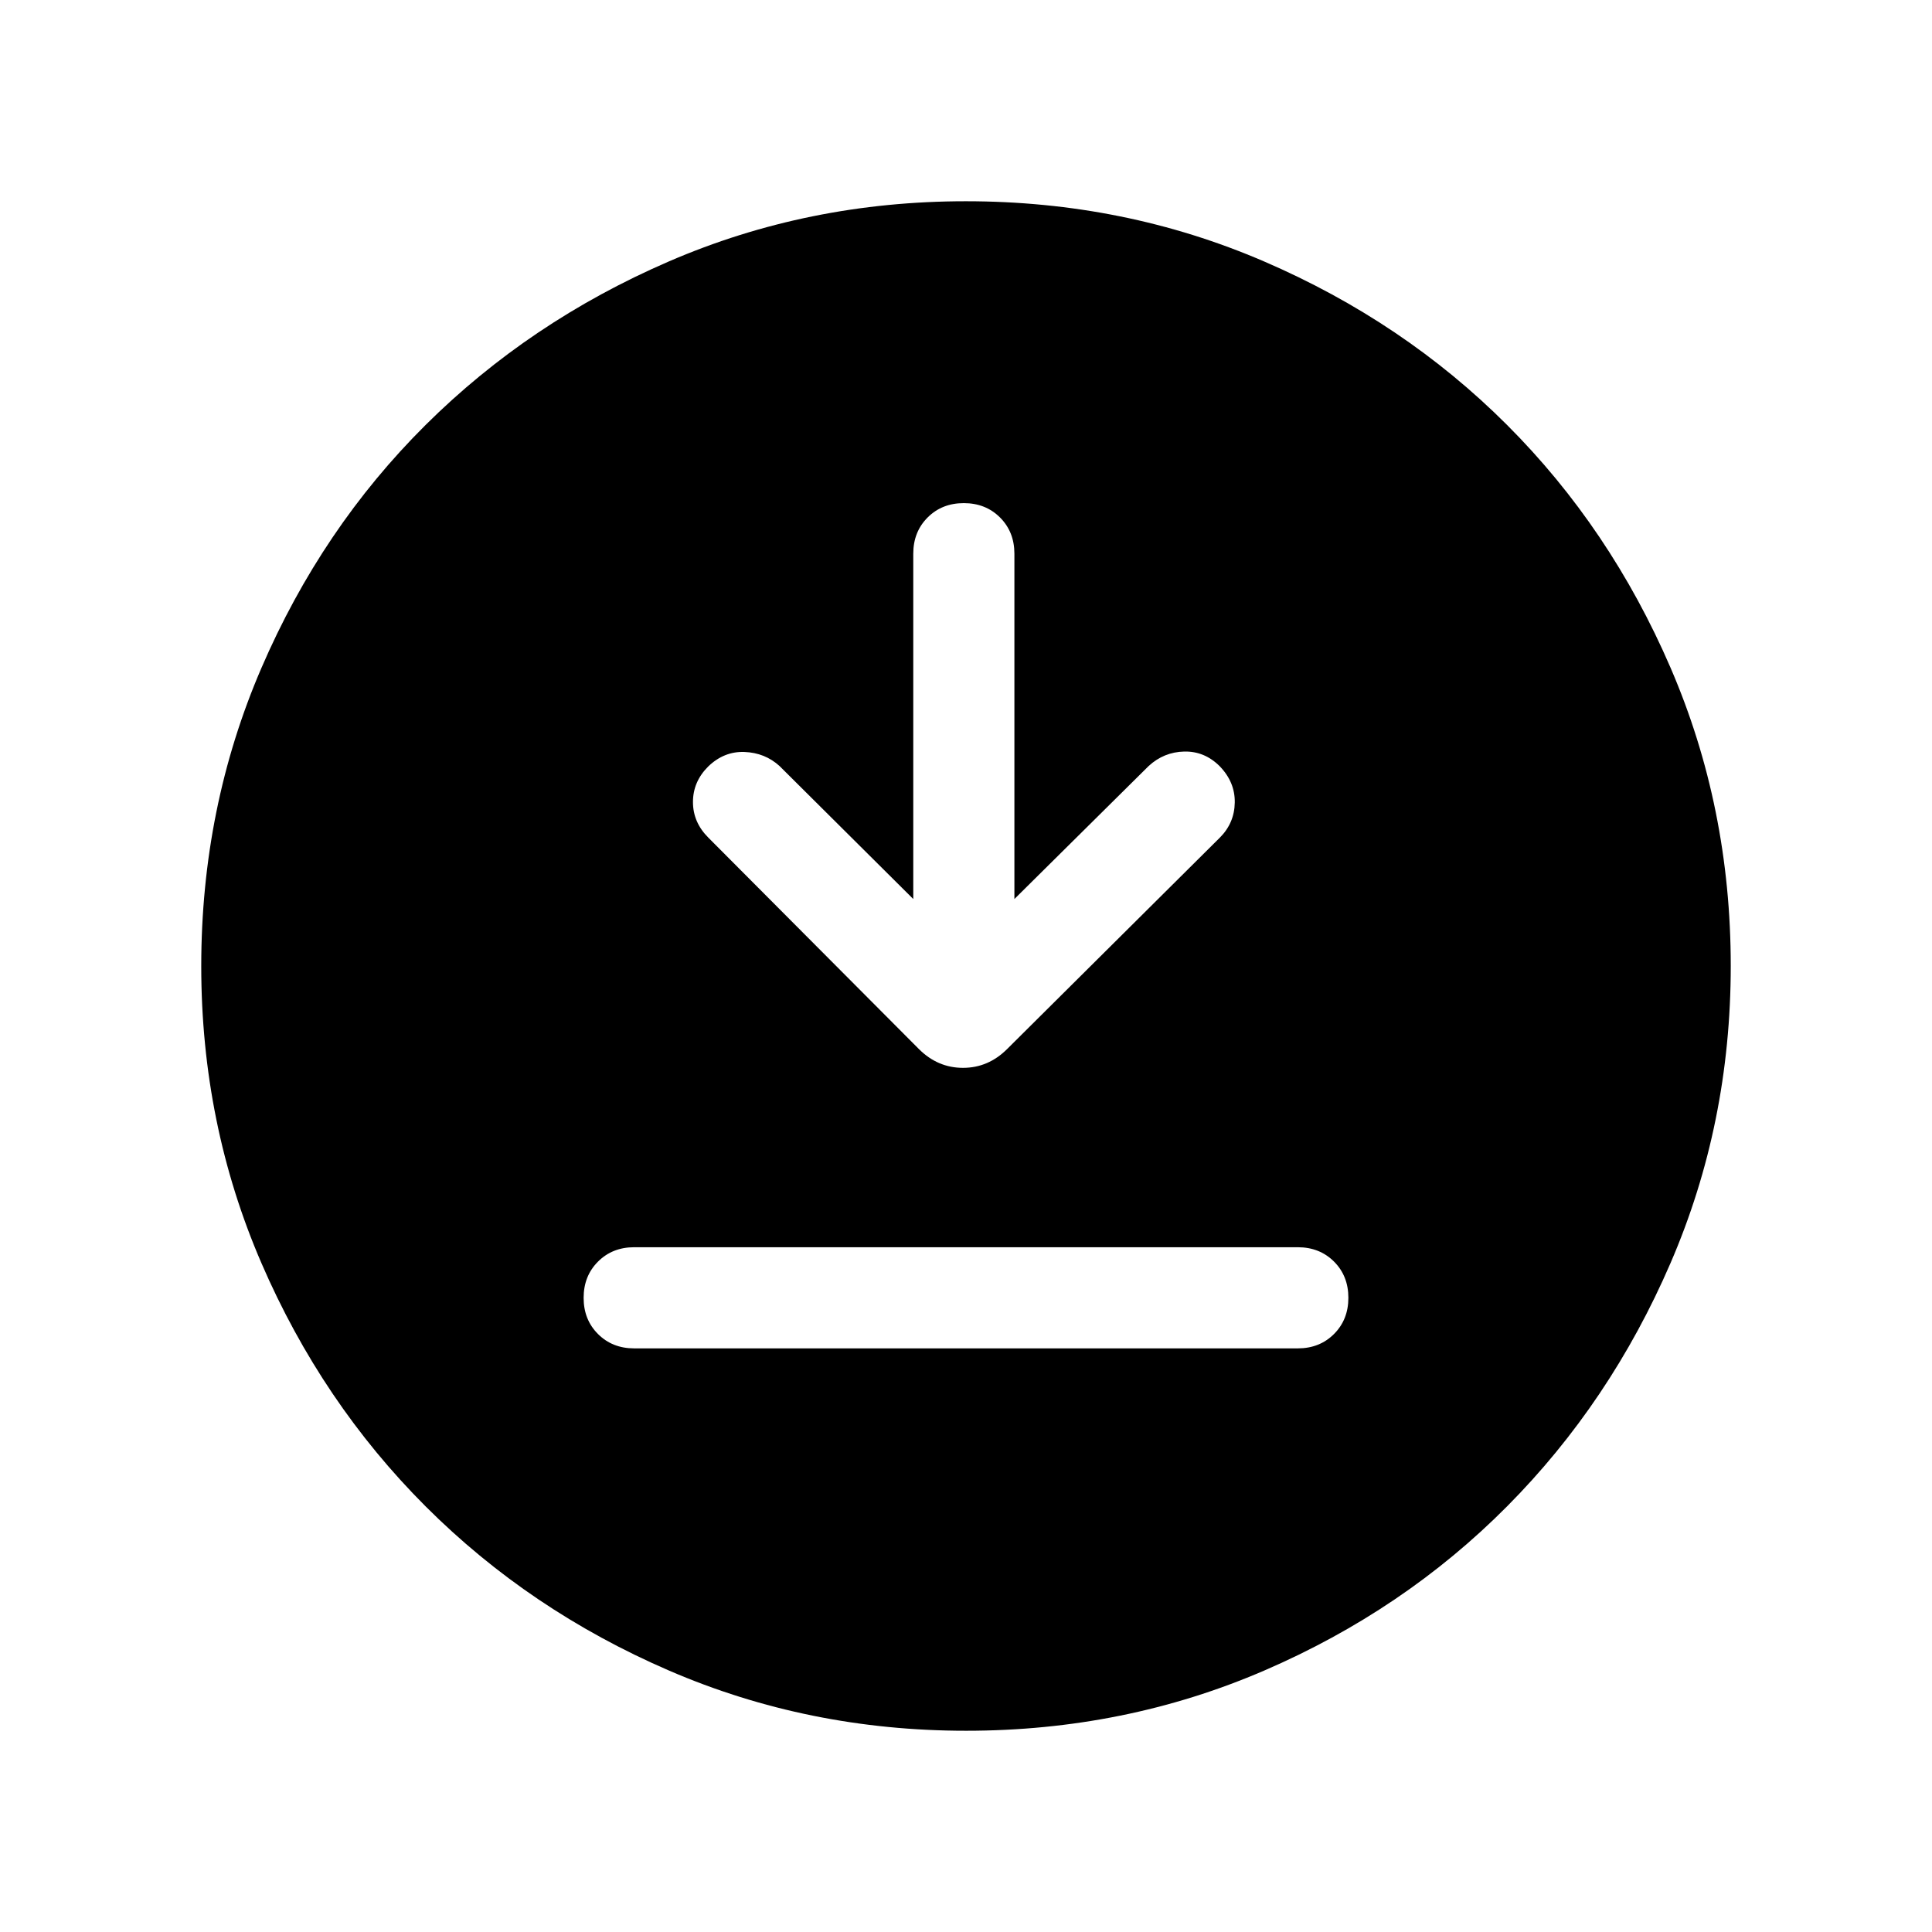 <svg xmlns="http://www.w3.org/2000/svg" height="40" viewBox="0 -960 960 960" width="40"><path d="M315.13-290h329.74q10.85 0 17.99-7.14 7.14-7.14 7.14-18t-7.14-17.99q-7.14-7.13-17.99-7.13H315.13q-10.85 0-17.99 7.15-7.14 7.14-7.14 18 0 10.85 7.14 17.98 7.14 7.13 17.99 7.13ZM453.8-513.28l-66.47-66.1q-7.23-6.57-17.39-6.97-10.17-.39-18.07 7.25-7.54 7.54-7.54 17.61 0 10.08 7.62 17.69l104.64 105.06q9.36 9.35 21.92 9.35 12.57 0 21.93-9.35L606.15-543.8q7.23-7.23 7.4-17.39.17-10.17-7.48-18.07-7.53-7.53-17.63-7.3-10.11.23-17.67 7.18l-66.72 66.1v-171.59q0-10.85-7.14-17.99-7.14-7.14-18-7.14t-17.99 7.14q-7.12 7.14-7.12 17.99v171.59ZM480.07-100q-78.43 0-147.67-29.92-69.24-29.92-120.89-81.54-51.64-51.63-81.58-120.84Q100-401.51 100-479.93q0-78.84 29.92-148.21t81.54-120.68q51.63-51.31 120.84-81.25Q401.51-860 479.93-860q78.84 0 148.21 29.92t120.68 81.21q51.31 51.29 81.25 120.63Q860-558.9 860-480.07q0 78.43-29.92 147.67-29.92 69.24-81.21 120.89-51.29 51.64-120.63 81.58Q558.9-100 480.07-100Z"/></svg>